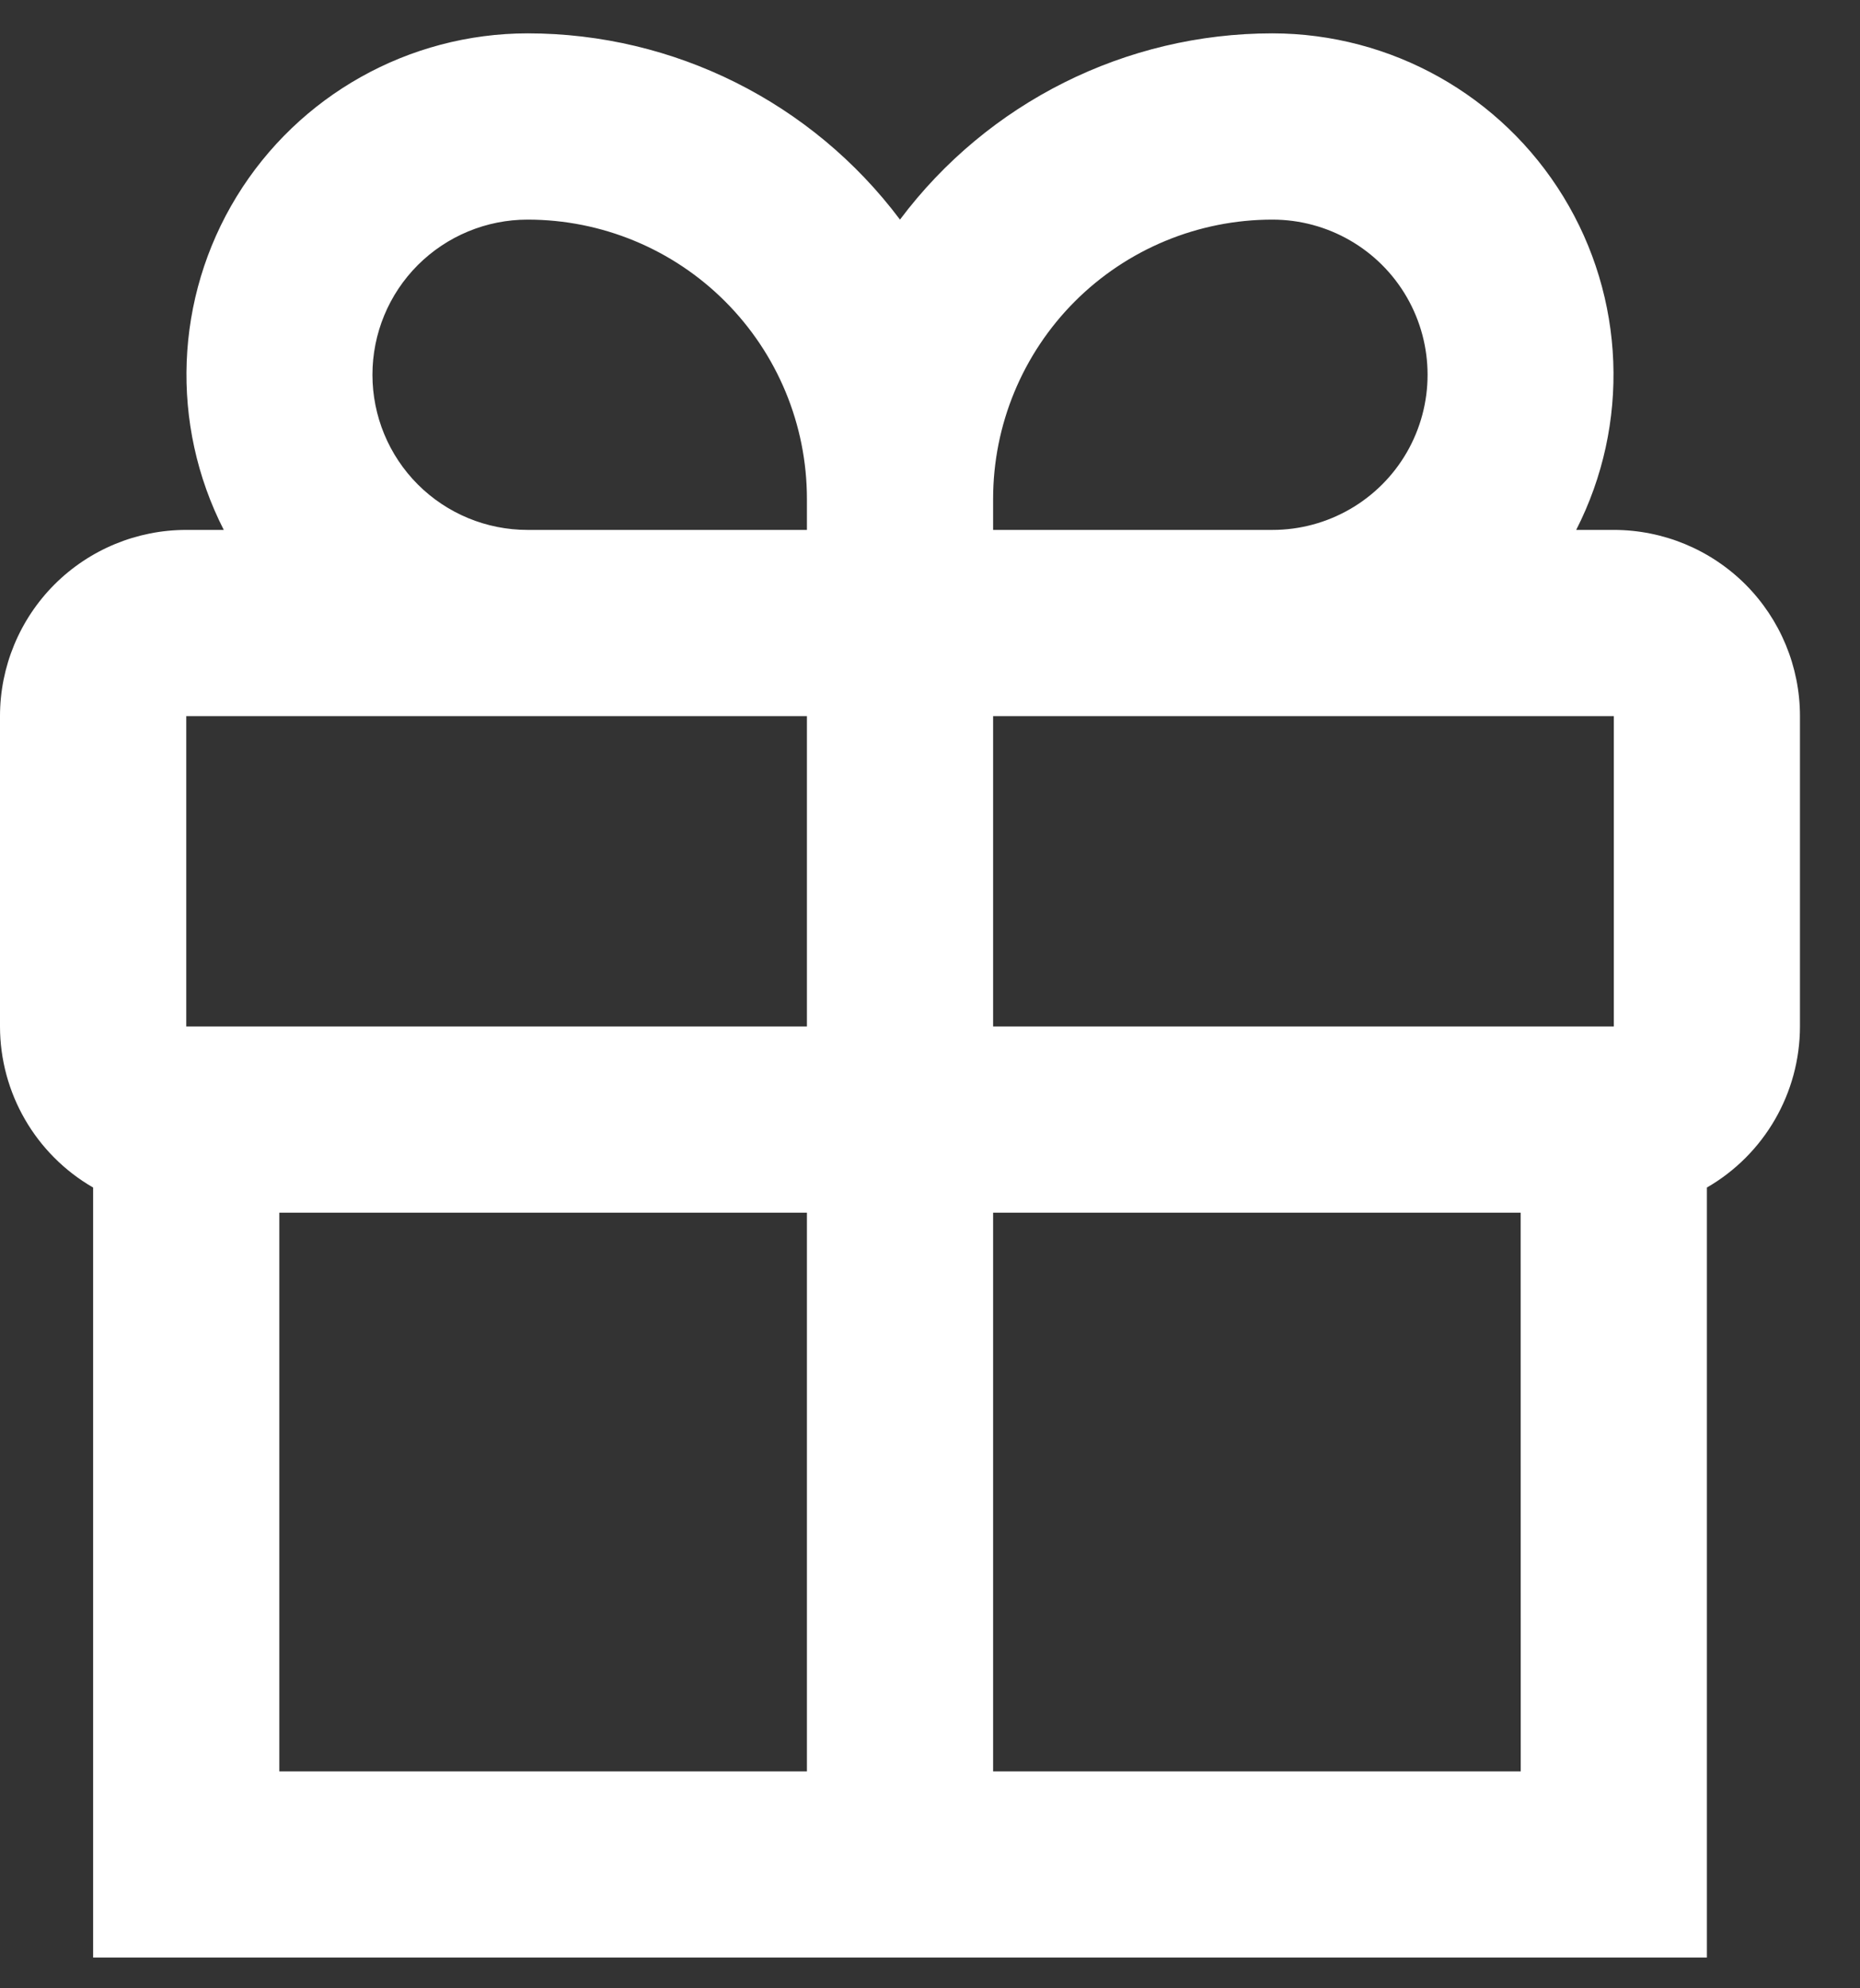 <svg width="29" height="31" viewBox="0 0 29 31" fill="none" xmlns="http://www.w3.org/2000/svg">
<rect x="0" y="0" width="29" height="31" fill="#333333" stroke="none"/>
<path d="M0 11.165V16.004C0.001 17.04 0.554 17.997 1.452 18.515V30.52H26.613V18.515C27.51 17.997 28.063 17.04 28.064 16.004V11.165C28.064 10.395 27.758 9.657 27.214 9.112C26.669 8.568 25.931 8.262 25.161 8.262H24.575C25.417 6.613 25.341 4.644 24.374 3.065C23.408 1.486 21.69 0.522 19.838 0.52C17.554 0.52 15.402 1.596 14.032 3.424C12.661 1.596 10.51 0.52 8.226 0.52C6.374 0.522 4.656 1.486 3.689 3.065C2.723 4.644 2.647 6.613 3.489 8.262H2.903C2.133 8.262 1.395 8.568 0.85 9.112C0.306 9.657 0 10.395 0 11.165H0ZM2.904 11.165H12.581V16.004H2.904V11.165ZM4.355 27.617L4.355 18.907H12.581V27.617H4.355ZM23.71 27.617H15.484V18.907H23.709L23.71 27.617ZM25.162 16.004H15.484V11.165H25.162V16.004ZM19.839 3.424C20.703 3.424 21.502 3.885 21.934 4.633C22.366 5.382 22.366 6.304 21.934 7.053C21.502 7.801 20.703 8.262 19.839 8.262H15.484V7.778C15.484 6.623 15.943 5.516 16.759 4.699C17.576 3.882 18.684 3.424 19.839 3.424L19.839 3.424ZM5.807 5.843C5.807 5.201 6.061 4.586 6.515 4.132C6.969 3.679 7.584 3.424 8.226 3.424C9.381 3.424 10.489 3.882 11.305 4.699C12.122 5.516 12.581 6.623 12.581 7.778V8.262H8.226C7.584 8.262 6.969 8.008 6.515 7.554C6.061 7.1 5.807 6.485 5.807 5.843L5.807 5.843Z" fill="white"/>
</svg>
